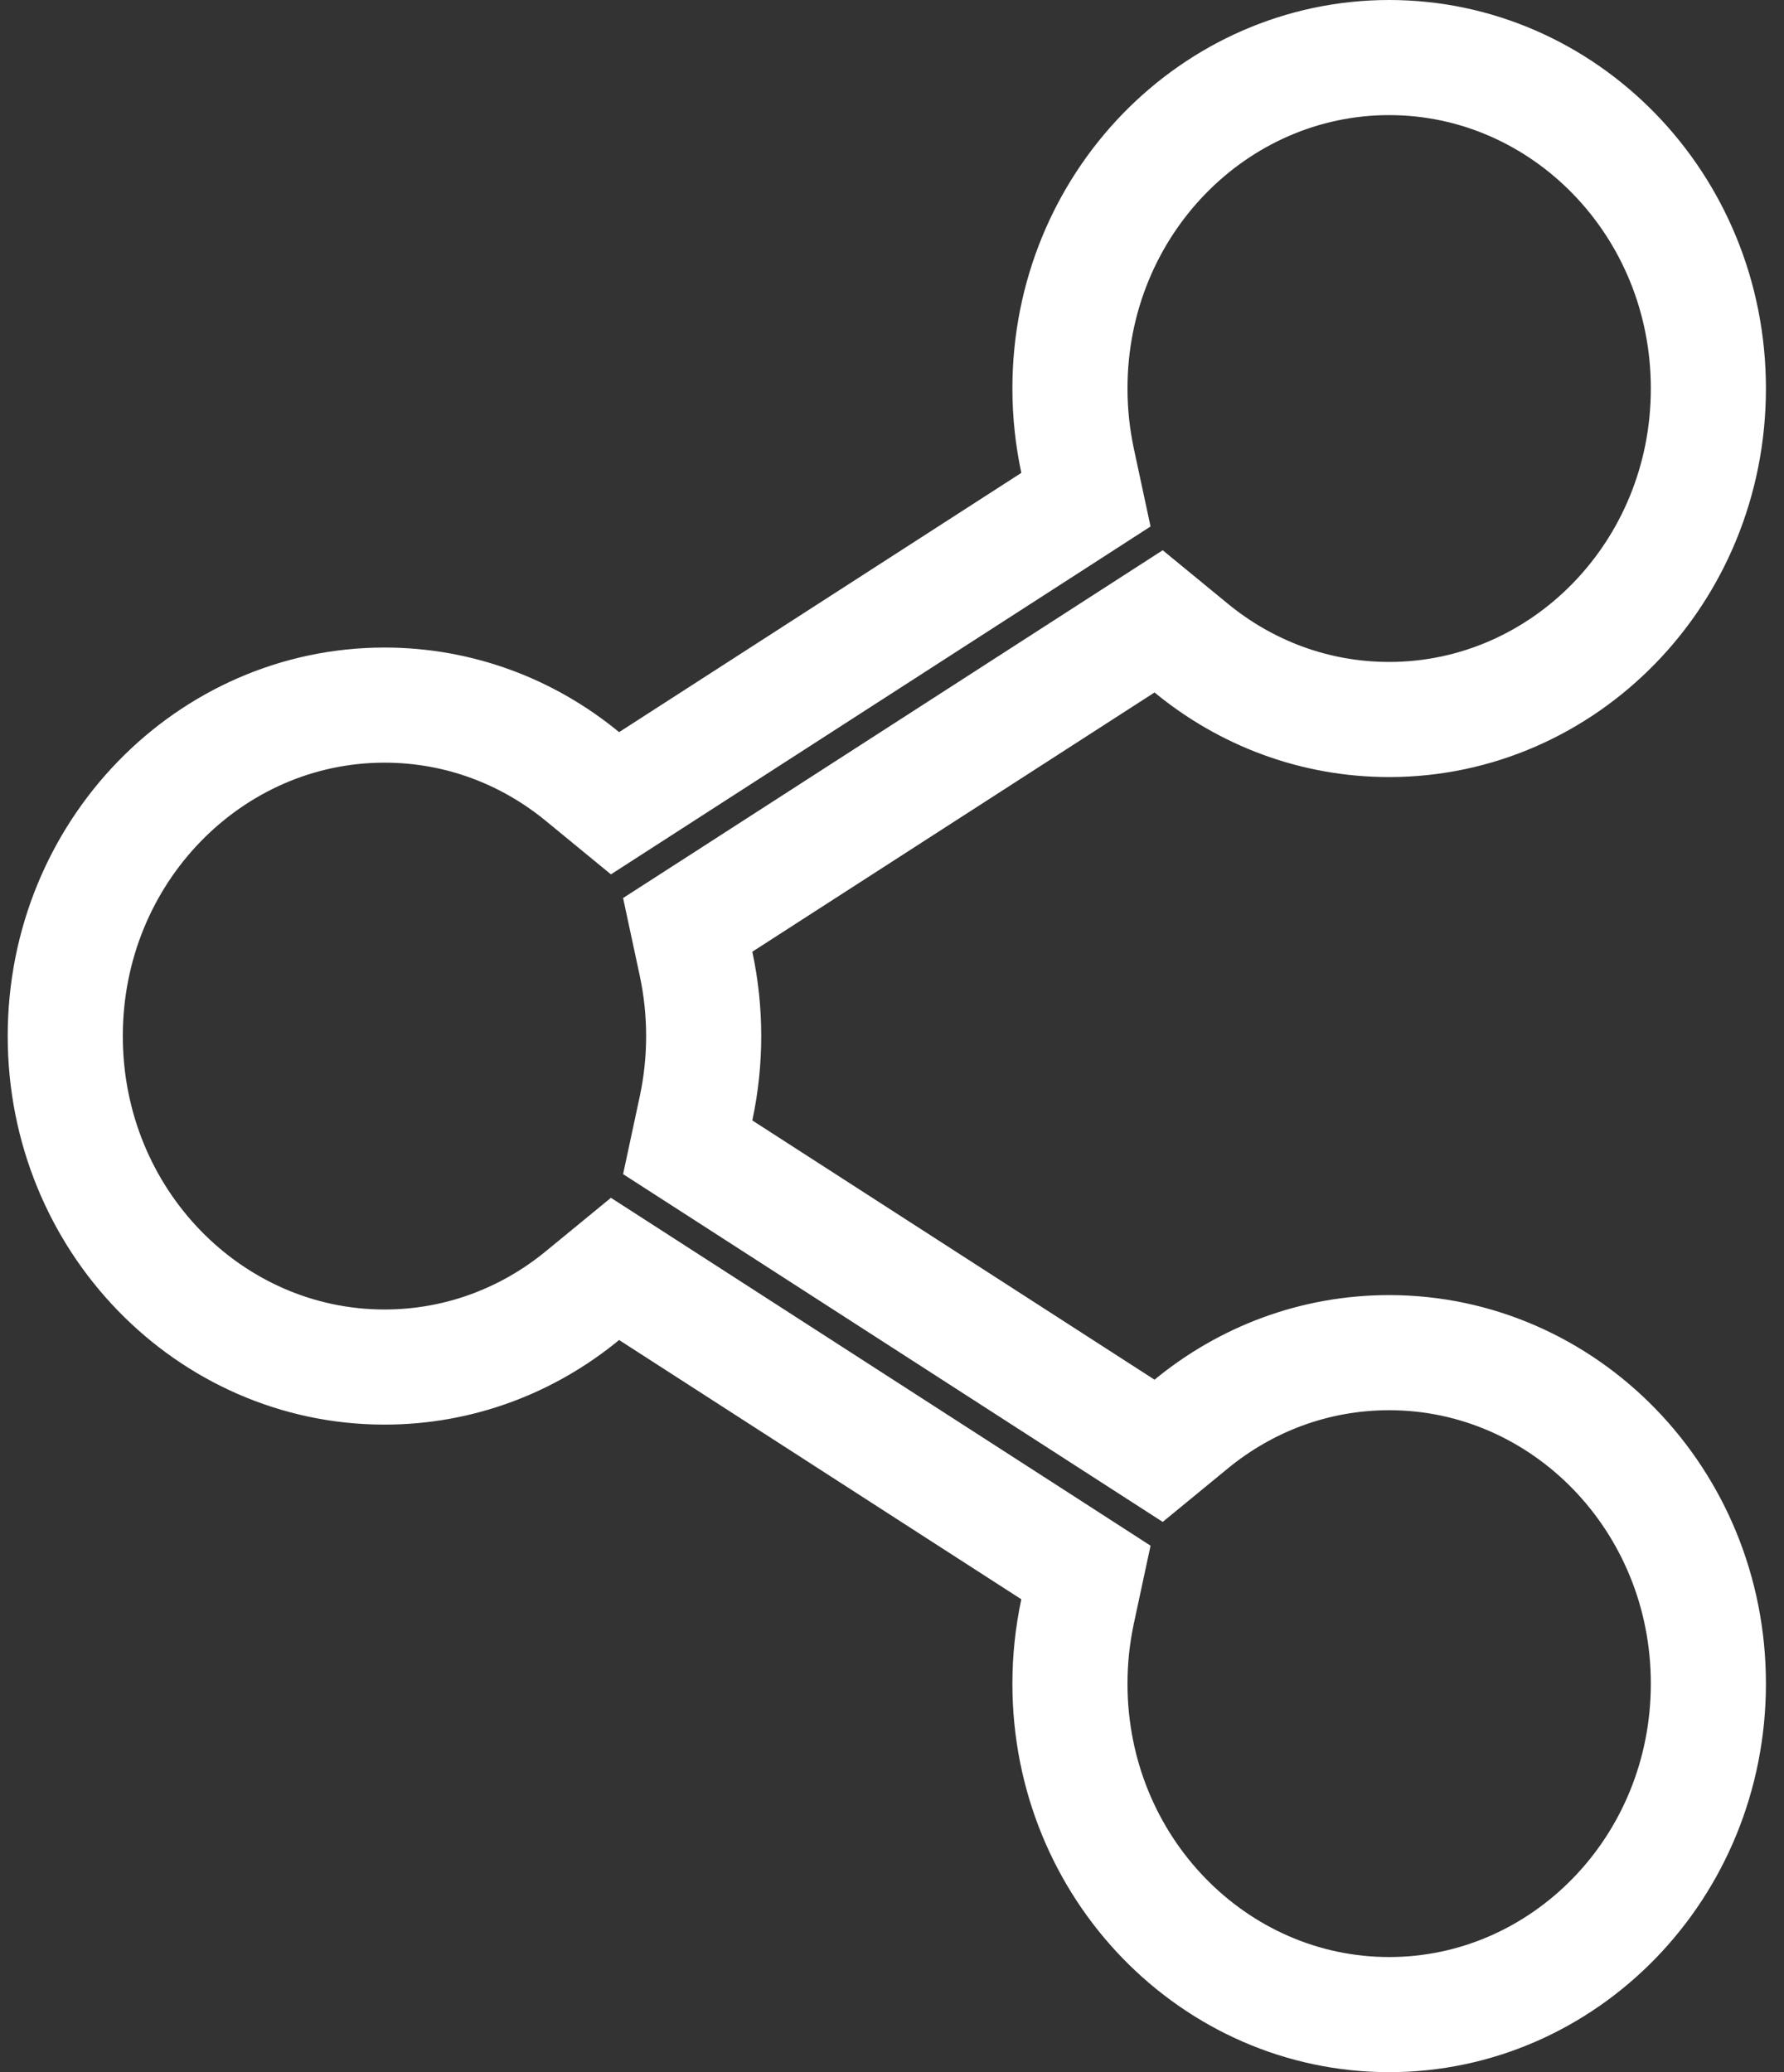 <svg width="31" height="36" viewBox="0 0 31 36" fill="none" xmlns="http://www.w3.org/2000/svg">
<rect x="0" y="0" width="31" height="36" fill="#333333" stroke="none"/>
<path d="M19.52 24.81L20.133 25.205L20.697 24.742C21.645 23.962 22.84 23.5 24.139 23.5C27.174 23.5 29.686 26.045 29.686 29.25C29.686 32.455 27.174 35 24.139 35C21.104 35 18.592 32.455 18.592 29.25V29.25C18.592 28.827 18.637 28.407 18.725 27.994L18.87 27.319L18.289 26.944L11.3 22.44L10.687 22.045L10.123 22.508C9.175 23.288 7.98 23.75 6.681 23.75C3.646 23.75 1.134 21.205 1.134 18C1.134 14.795 3.646 12.25 6.681 12.25C7.98 12.25 9.175 12.712 10.123 13.492L10.687 13.955L11.3 13.56L18.289 9.056L18.87 8.681L18.725 8.005C18.639 7.602 18.592 7.182 18.592 6.75C18.592 3.545 21.104 1 24.139 1C27.174 1 29.686 3.545 29.686 6.75C29.686 9.955 27.174 12.5 24.139 12.5C22.84 12.5 21.645 12.038 20.697 11.258L20.133 10.795L19.52 11.19L12.531 15.694L11.95 16.068L12.095 16.744C12.272 17.571 12.272 18.429 12.095 19.256L11.95 19.932L12.531 20.306L19.52 24.81Z" stroke="white" stroke-width="2"/>
</svg>
